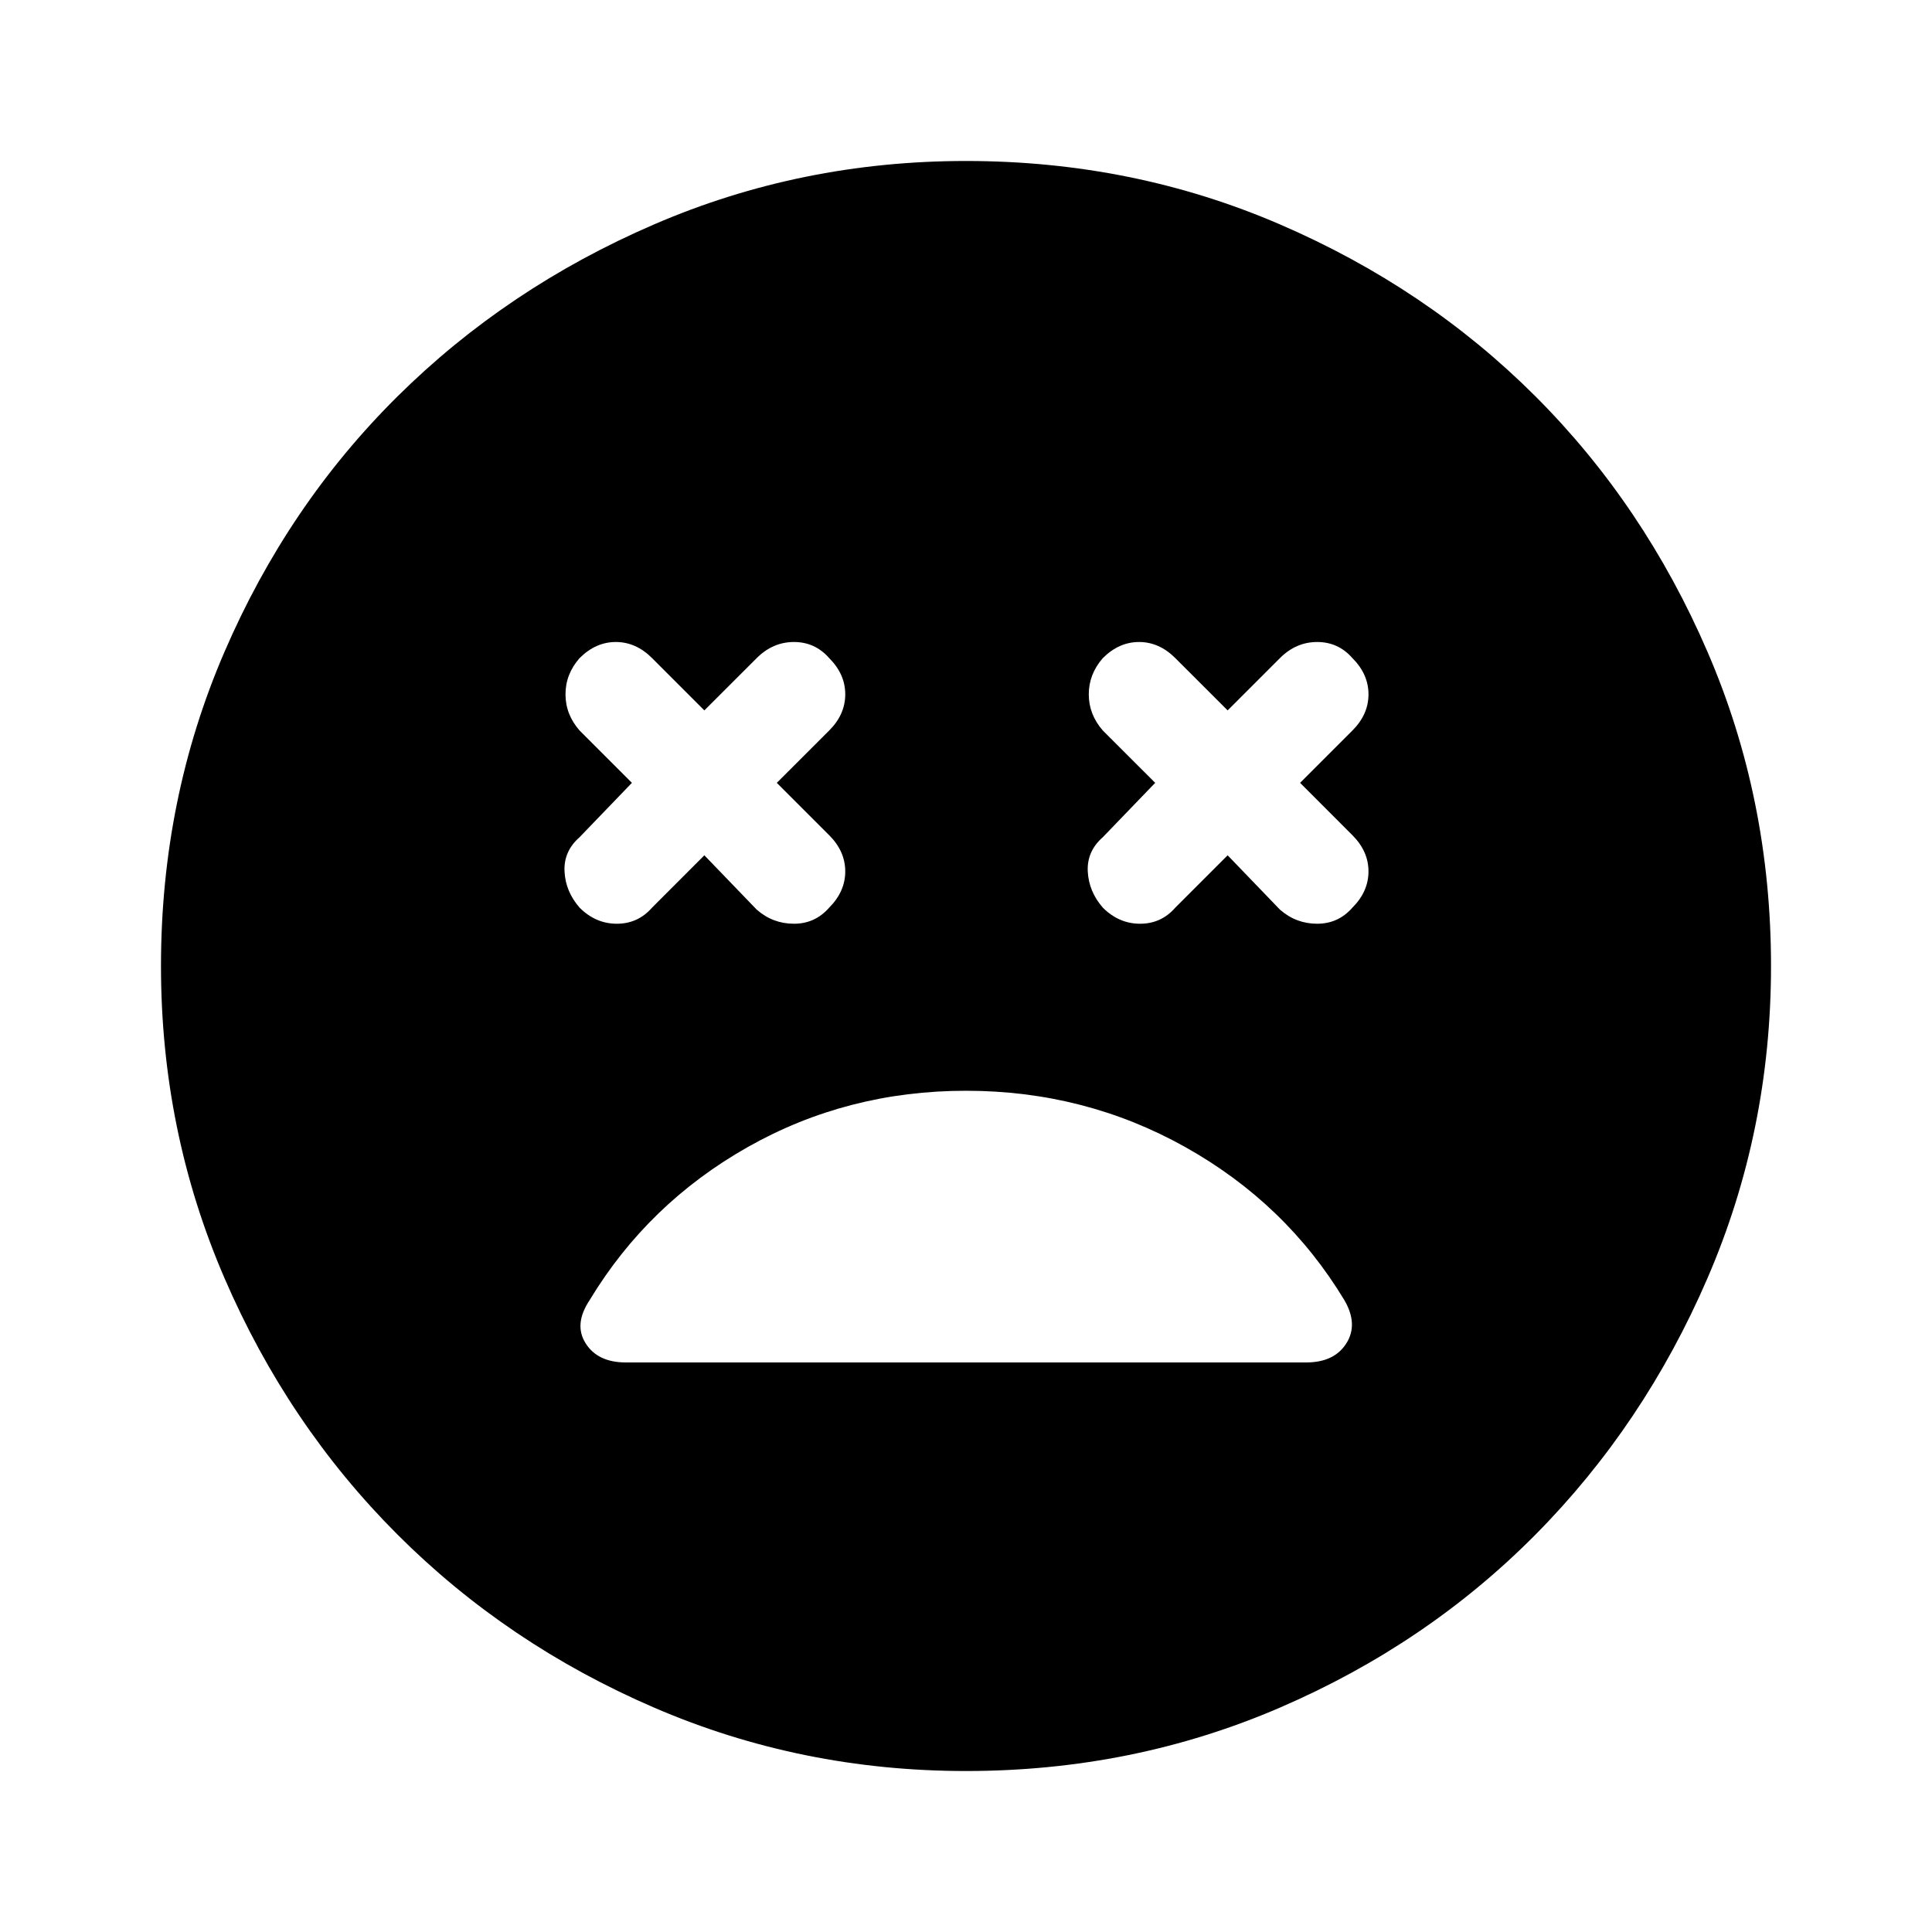 <svg xmlns="http://www.w3.org/2000/svg" height="40" width="40"><path d="M12 18.792q.333.333.771.333.437 0 .729-.333l1.083-1.084 1.084 1.125q.333.292.771.292.437 0 .729-.333.333-.334.333-.75 0-.417-.333-.75l-1.084-1.084 1.084-1.083q.333-.333.333-.75t-.333-.75q-.292-.333-.729-.333-.438 0-.771.333l-1.084 1.083-1.083-1.083q-.333-.333-.75-.333t-.75.333q-.292.333-.292.75t.292.75l1.083 1.083L12 17.333q-.333.292-.312.709.02.416.312.75Zm10.833 0q.334.333.771.333.438 0 .729-.333l1.084-1.084 1.083 1.125q.333.292.771.292.437 0 .729-.333.333-.334.333-.75 0-.417-.333-.75l-1.083-1.084L28 15.125q.333-.333.333-.75t-.333-.75q-.292-.333-.729-.333-.438 0-.771.333l-1.083 1.083-1.084-1.083q-.333-.333-.75-.333-.416 0-.75.333-.291.333-.291.75t.291.75l1.084 1.083-1.084 1.125q-.333.292-.312.709.021.416.312.75ZM20 36.667q-3.417 0-6.458-1.313-3.042-1.312-5.313-3.583t-3.583-5.313Q3.333 23.417 3.333 20q0-3.458 1.313-6.5 1.312-3.042 3.583-5.292t5.313-3.562Q16.583 3.333 20 3.333q3.458 0 6.5 1.313 3.042 1.312 5.292 3.562t3.562 5.292q1.313 3.042 1.313 6.5 0 3.417-1.313 6.458-1.312 3.042-3.562 5.313T26.5 35.354q-3.042 1.313-6.5 1.313Zm-7.042-8.459h14.084q.583 0 .833-.396.25-.395-.042-.895-1.208-2-3.291-3.167-2.084-1.167-4.542-1.167-2.458 0-4.521 1.167-2.062 1.167-3.271 3.167-.333.5-.083.895.25.396.833.396Z"/></svg>